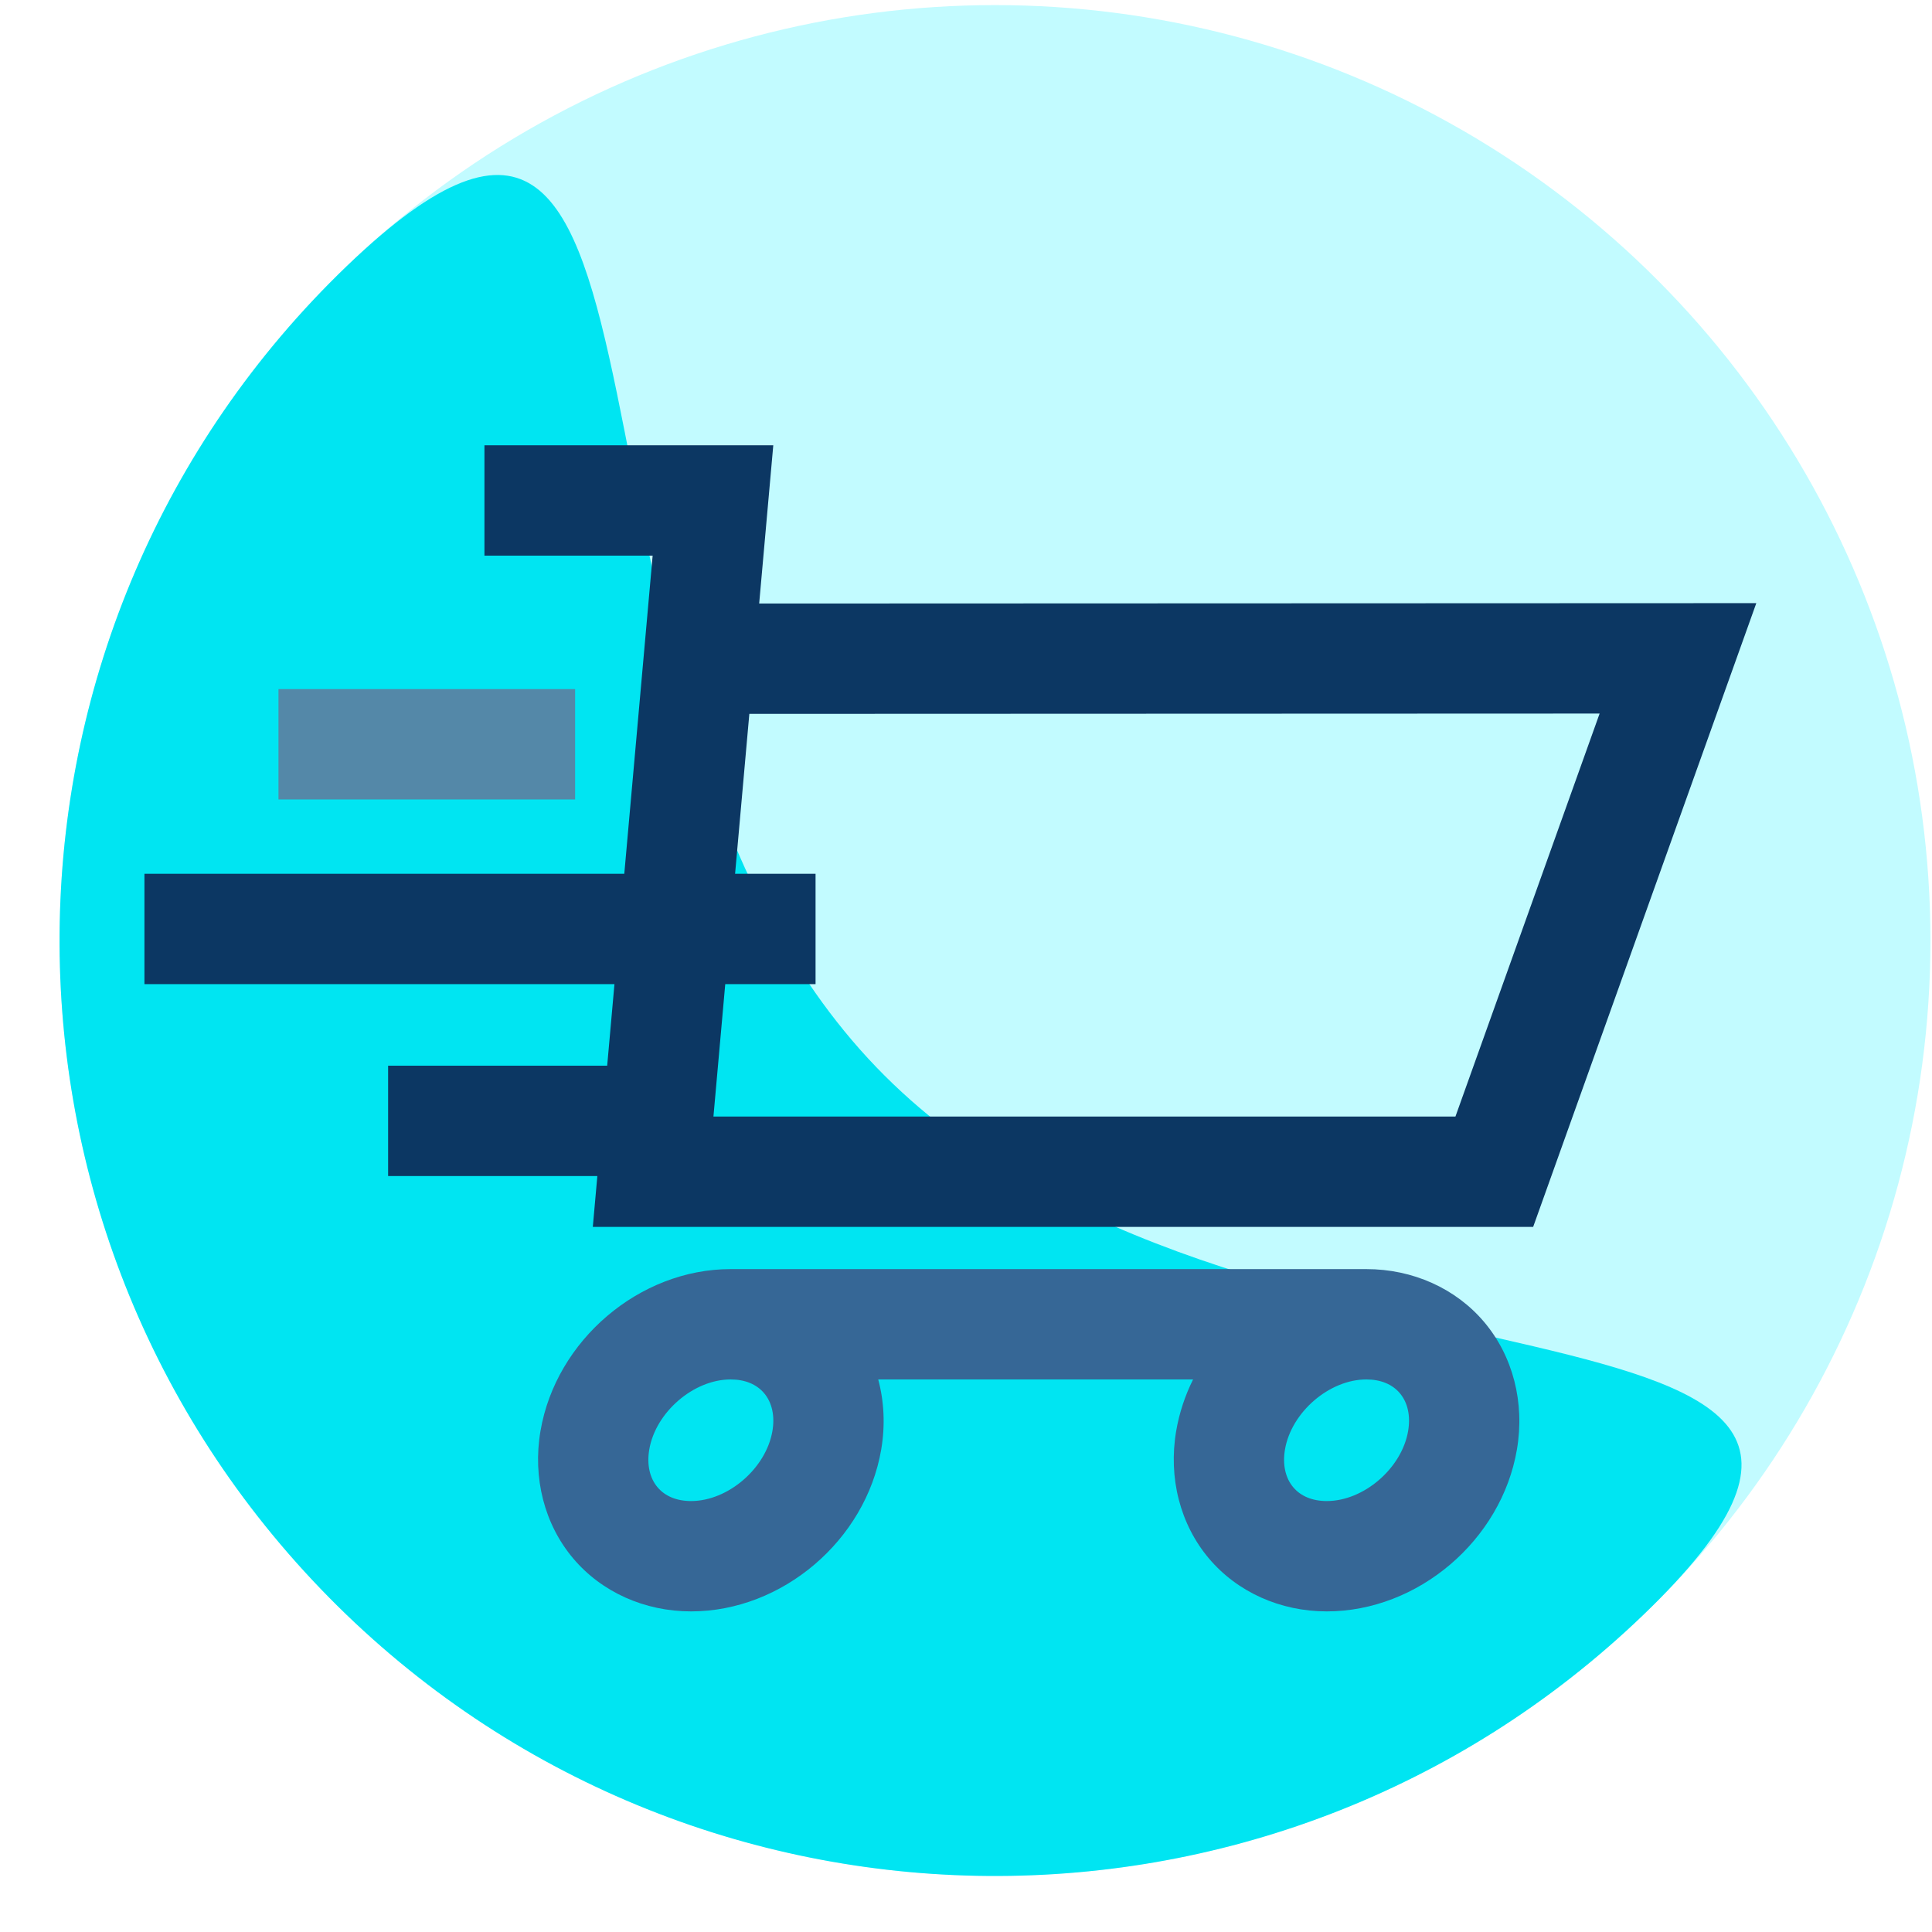 <svg width="60" height="60" viewBox="0 0 1138 1132" fill="none" xmlns="http://www.w3.org/2000/svg">
<circle cx="586.081" cy="551" r="551" fill="#C2FBFF"/>
<path d="M516.081 625.5C726.985 844.87 1187.33 737.3 967.957 948.205C748.587 1159.11 399.78 1152.25 188.876 932.876C-22.028 713.506 -15.165 364.699 204.205 153.795C423.575 -57.109 305.176 406.13 516.081 625.5Z" fill="#00e5f2"/>
<path d="M1034.51 352.27L447.174 352.495L455.486 259.278H285.351V324.278H335.239H384.431L381.732 354.565L367.725 511.675H85.081V576.675H361.931L357.648 624.719H228.61V689.719H351.853L349.183 719.665H903.074L1034.51 352.27ZM420.236 654.666L427.189 576.676H480.384V511.676H432.984L441.38 417.497L942.214 417.306L857.295 654.666H420.236Z" fill="#0C3763"/>
<path d="M712.08 914.956C728.816 934.783 754.126 946.155 781.522 946.155C835.21 946.155 884.401 904.27 893.507 850.8C898.212 823.178 891.188 795.817 874.235 775.732C857.499 755.905 832.189 744.533 804.793 744.533H430.343C376.655 744.533 327.464 786.418 318.357 839.887C313.652 867.51 320.677 894.872 337.63 914.957C354.366 934.784 379.676 946.156 407.071 946.156C460.759 946.156 509.949 904.271 519.056 850.801C521.464 836.662 520.792 822.594 517.295 809.532H702.752C698.032 819.03 694.62 829.227 692.804 839.886C688.102 867.509 695.126 894.87 712.08 914.956ZM450.114 817.656C454.757 823.157 456.486 831.052 454.981 839.885C451.236 861.869 428.848 881.156 407.072 881.156C398.625 881.156 391.788 878.345 387.301 873.031C382.657 867.53 380.929 859.635 382.434 850.801C386.179 828.818 408.567 809.532 430.343 809.532C438.79 809.531 445.627 812.341 450.114 817.656ZM824.564 817.656C829.207 823.157 830.936 831.052 829.43 839.885C825.686 861.869 803.298 881.156 781.522 881.156C773.074 881.156 766.238 878.345 761.751 873.031C757.107 867.53 755.379 859.635 756.884 850.801C760.629 828.818 783.016 809.532 804.793 809.532C813.24 809.531 820.077 812.341 824.564 817.656Z" fill="#366796"/>
<path d="M338.76 402.902H164.032V467.902H338.76V402.902Z" fill="#5488A8"/>
</svg>
